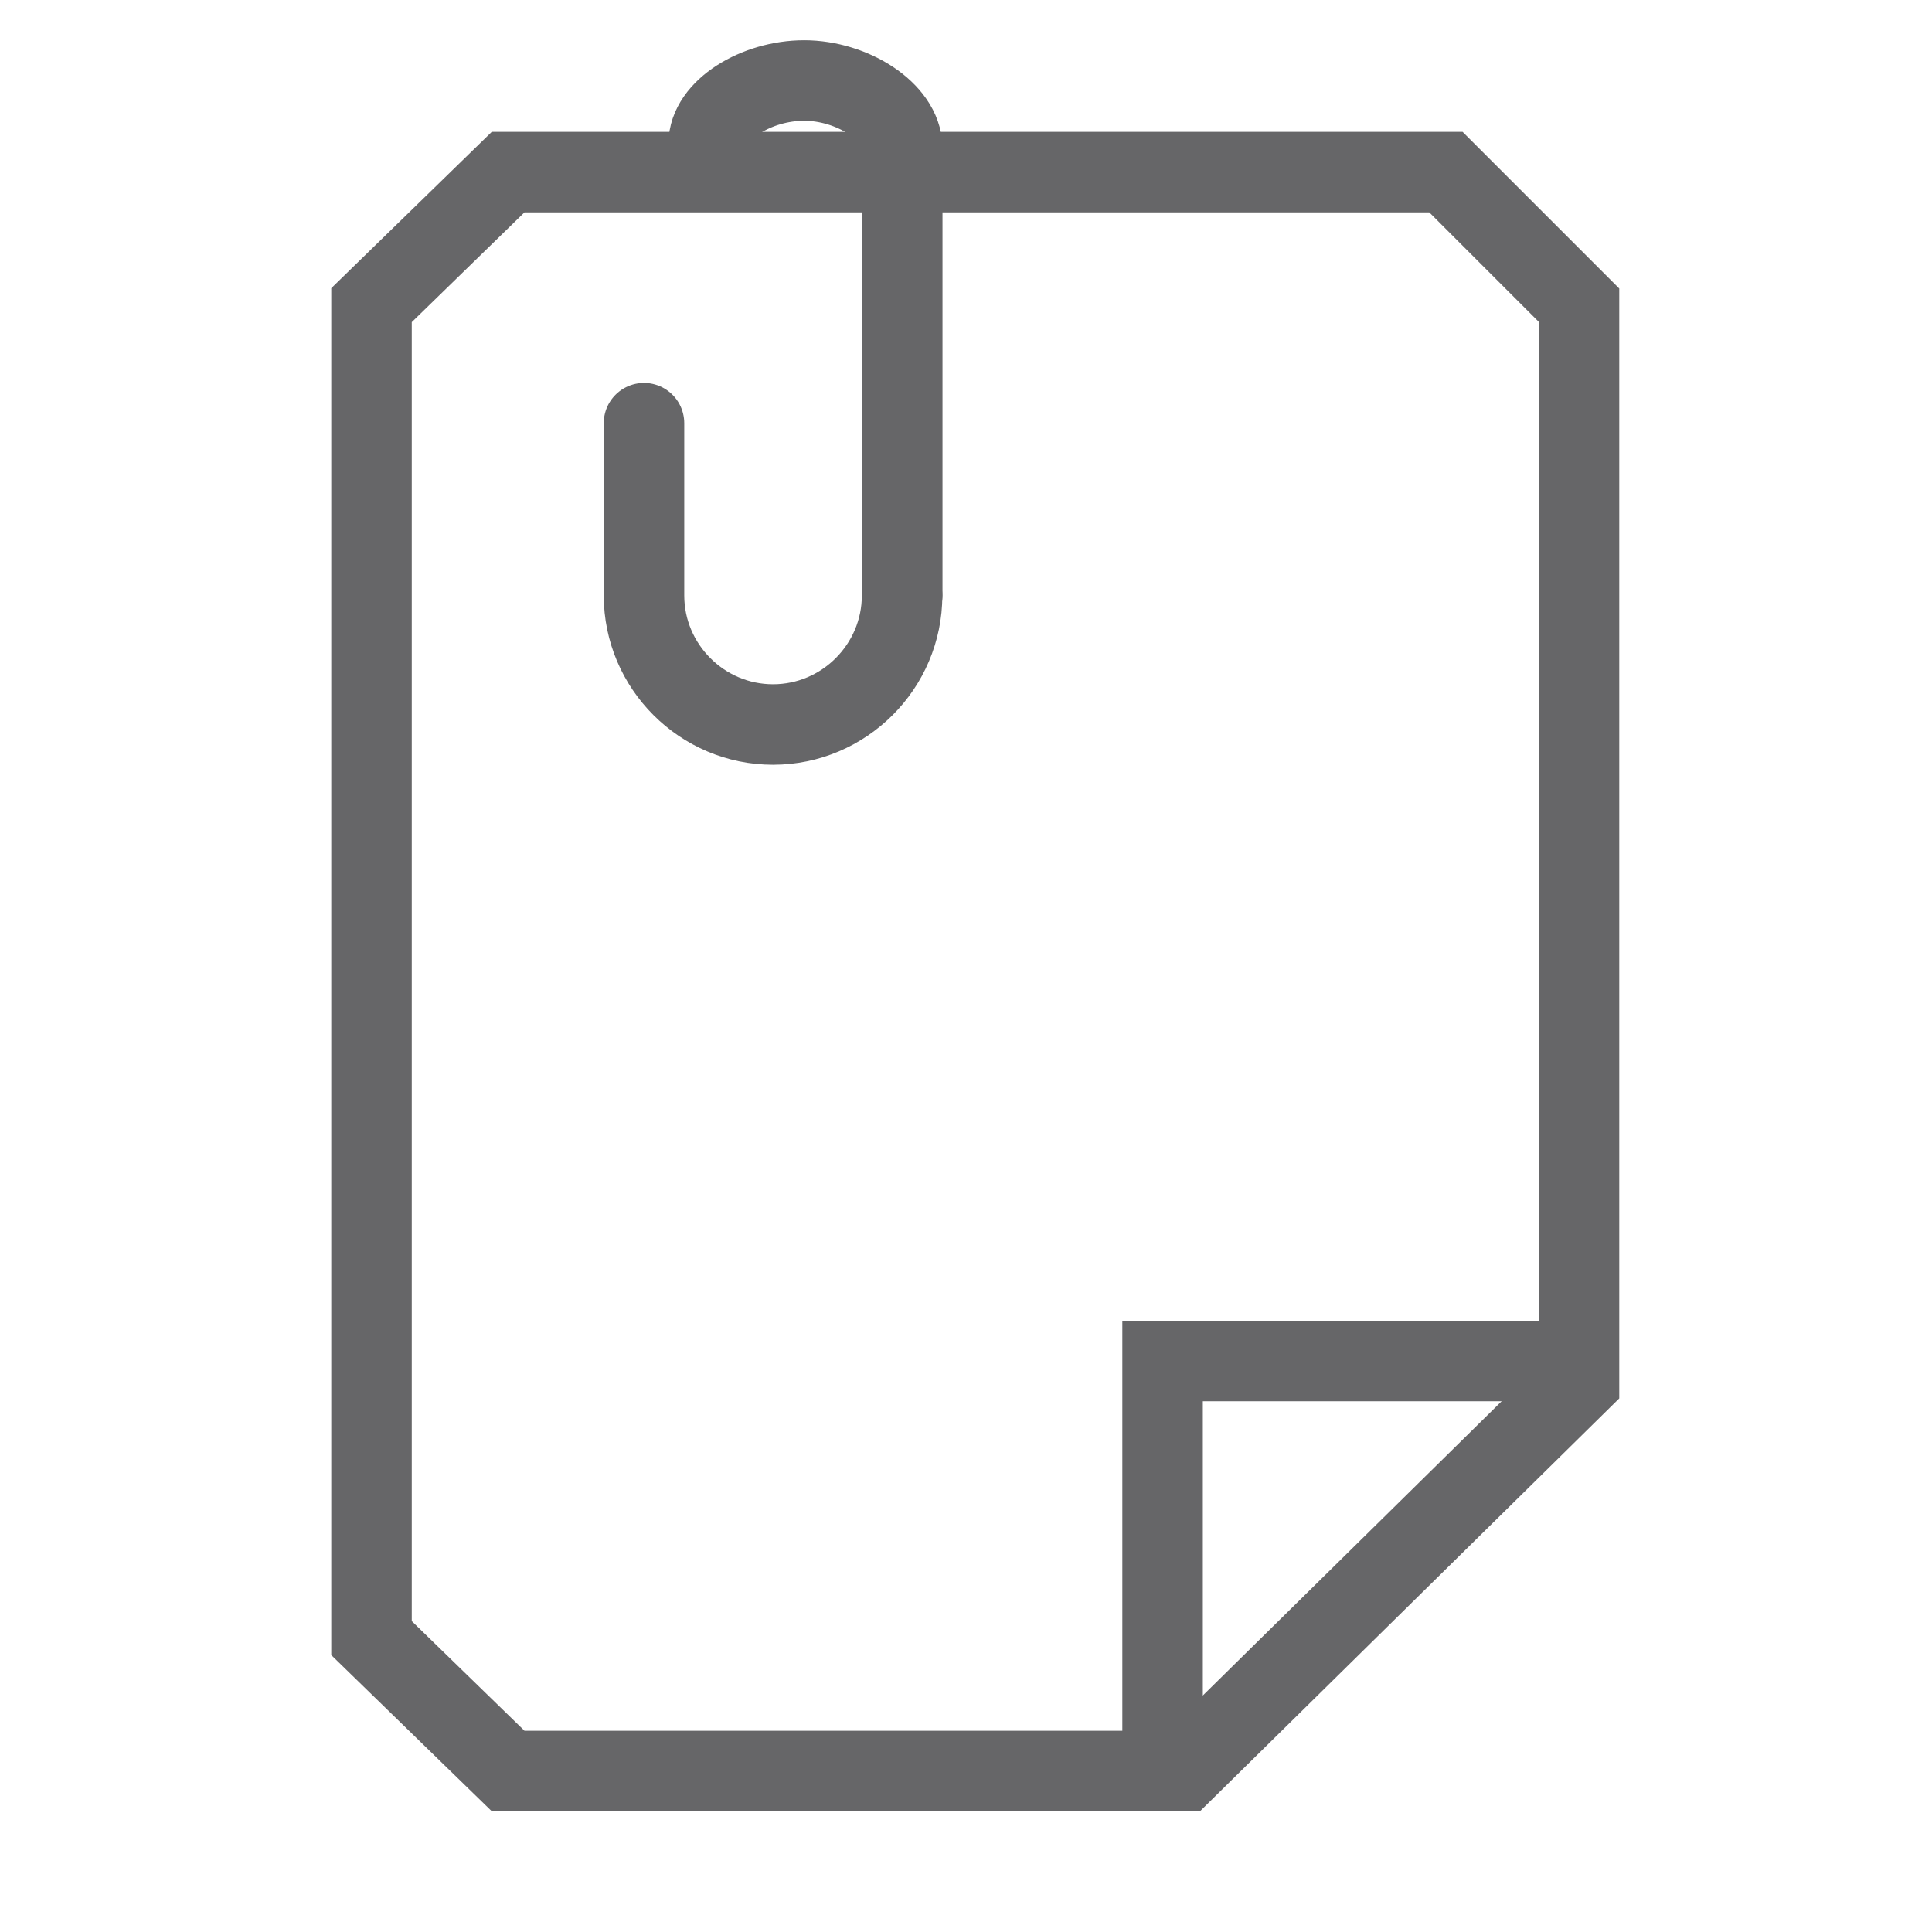 <svg width="24" height="24" viewBox="0 0 24 24" fill="none" xmlns="http://www.w3.org/2000/svg">
<path d="M4.615 20.349L4.615 3.791L6.312 2.138L17.962 2.138L19.615 3.791L19.615 17.162L14.702 22L6.312 22L4.615 20.349Z" stroke="#666668" stroke-miterlimit="10"/>
<path d="M14.442 22L14.442 16.907L19.615 16.907" stroke="#666668" stroke-miterlimit="10"/>
<path d="M8.804 1.785C8.804 1.361 9.397 1 9.99 1C10.583 1 11.2 1.385 11.208 1.834V7.396" stroke="#666668" stroke-miterlimit="10" stroke-linecap="round" stroke-linejoin="round"/>
<path d="M11.206 7.397C11.206 8.279 10.485 9 9.603 9C8.721 9 8 8.279 8 7.397V5.257" stroke="#666668" stroke-miterlimit="10" stroke-linecap="round" stroke-linejoin="round"/>
</svg>
